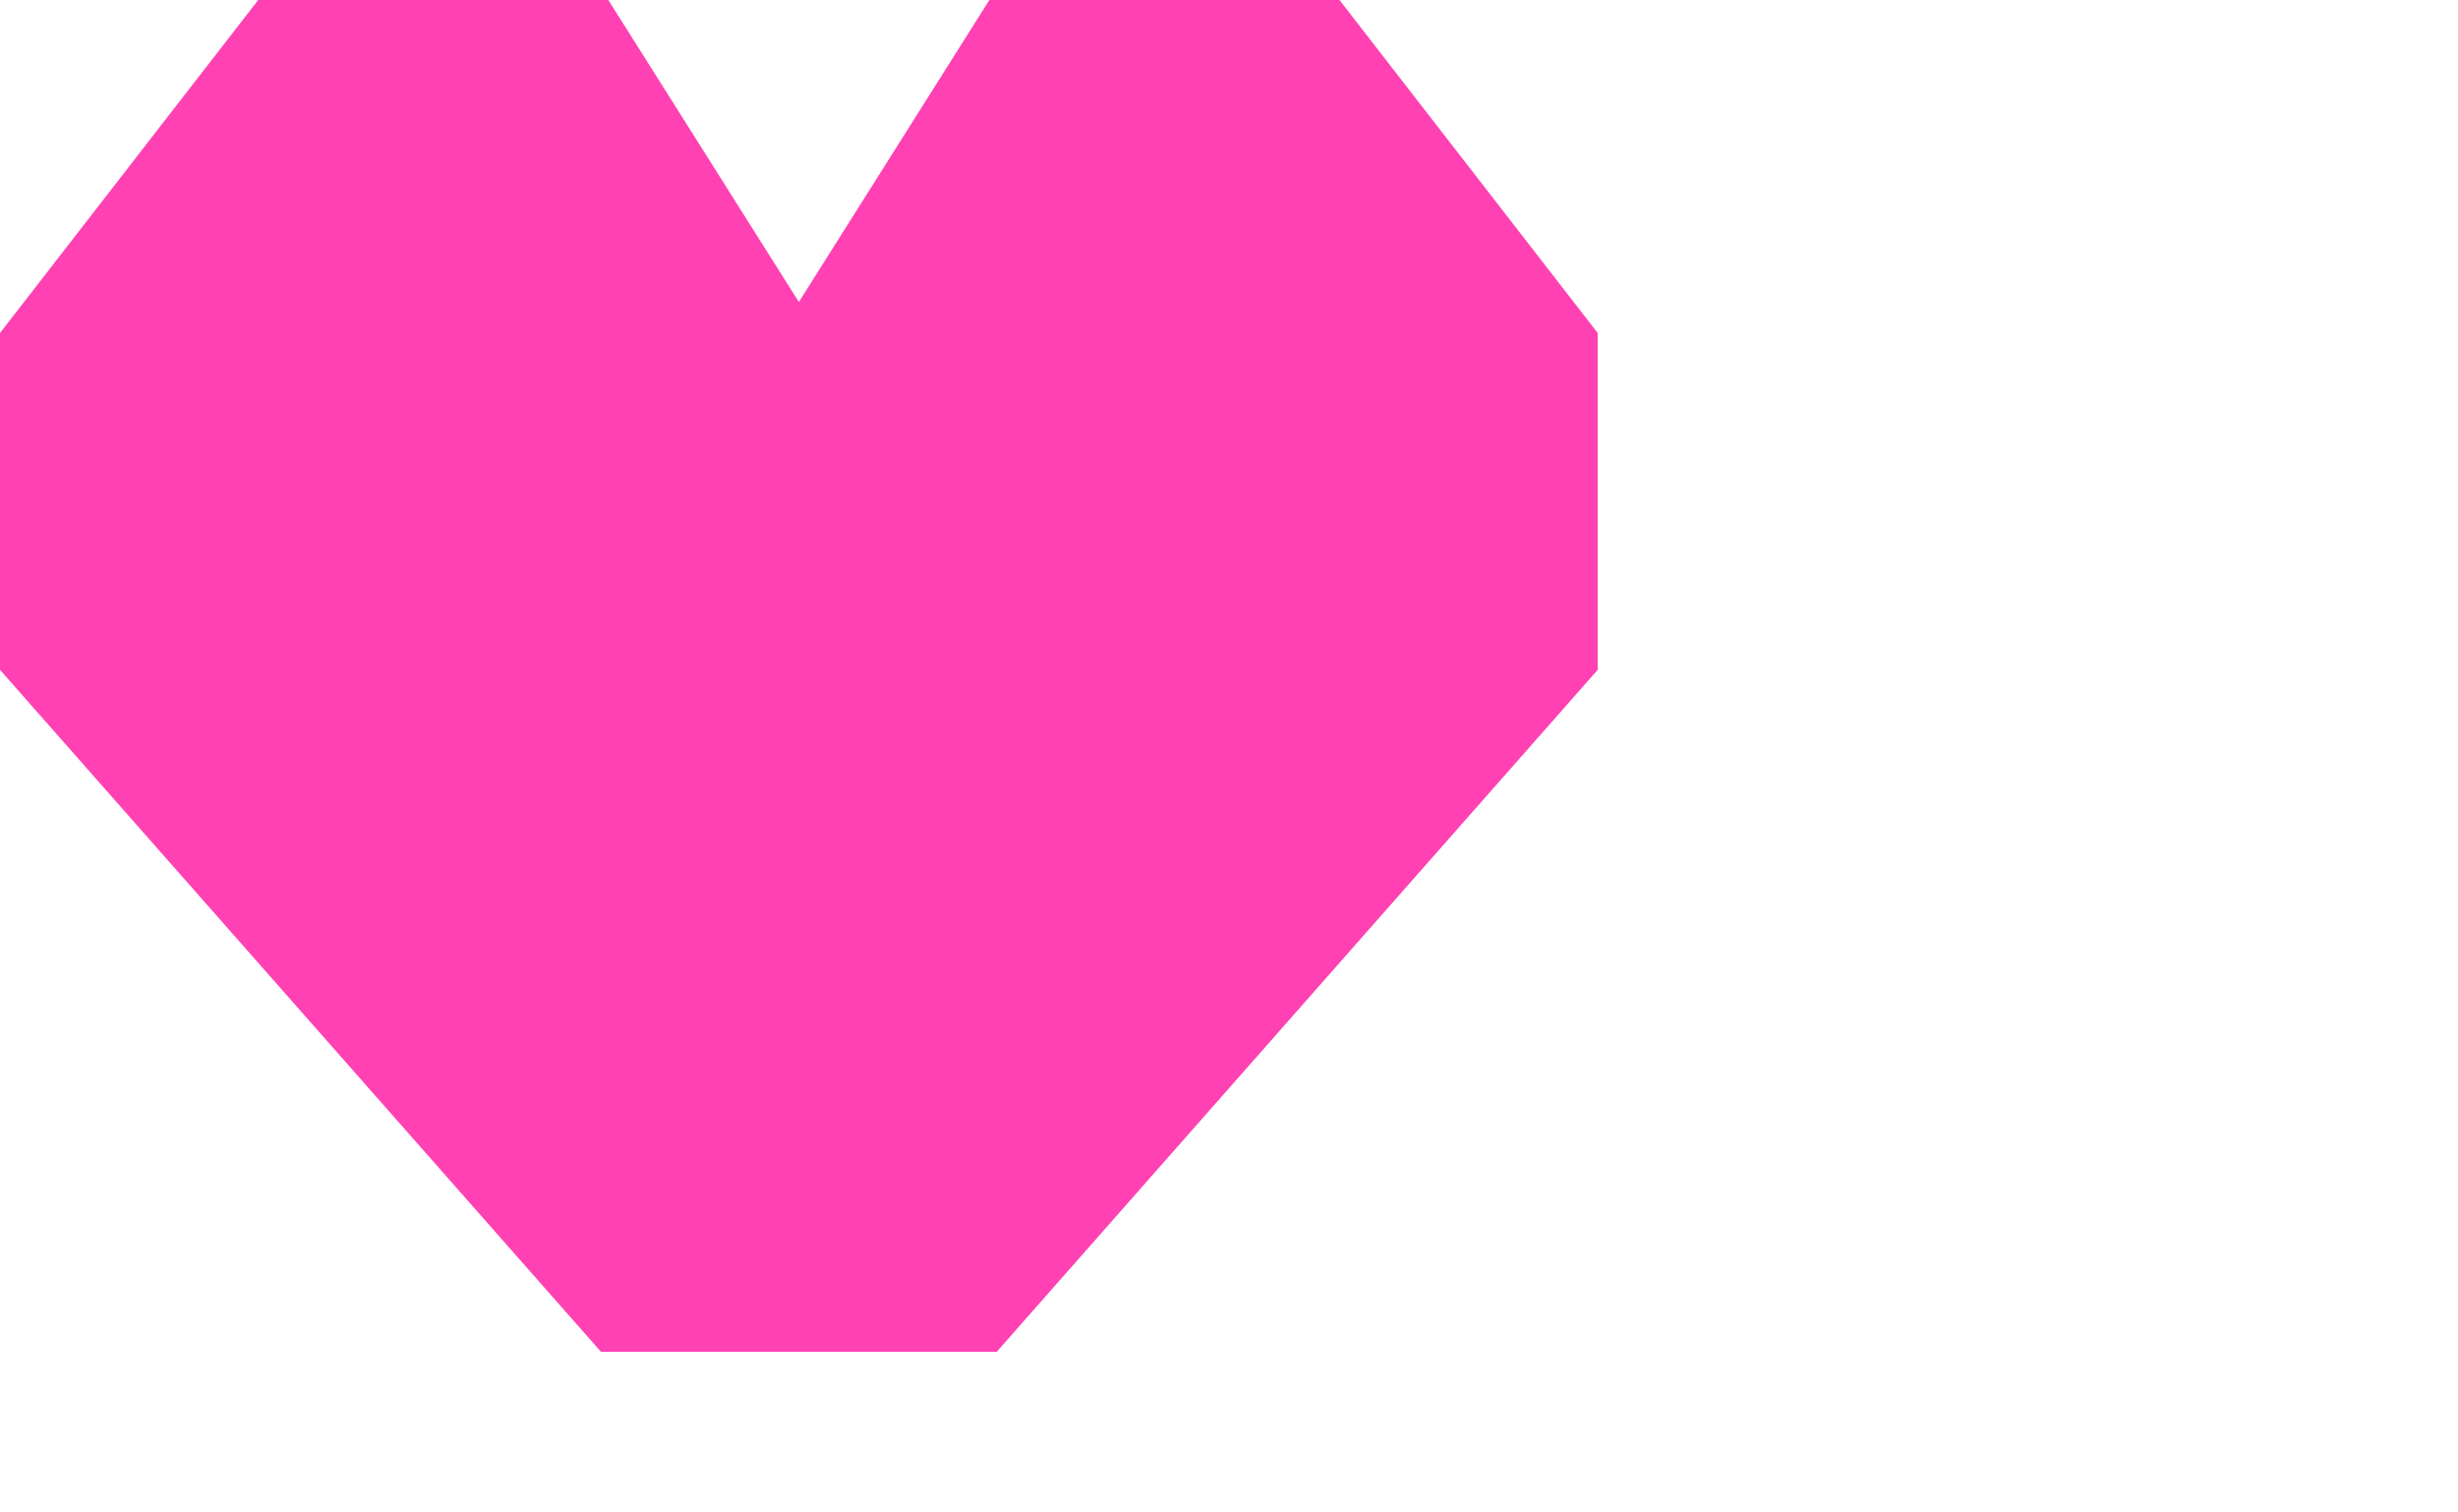 <svg width="26" height="16" viewBox="0 0 40 42" fill="none" preserveAspectRatio="xMinYMin slice" xmlns="http://www.w3.org/2000/svg">
<path d="M25 10.524L15.769 21H10.231L1 10.524V5.762L4.692 1H9.348L13 6.789L16.652 1H21.308L25 5.762V10.524Z" stroke="#FF41B3" stroke-width="2" fill="#FF41B3" />
</svg>
